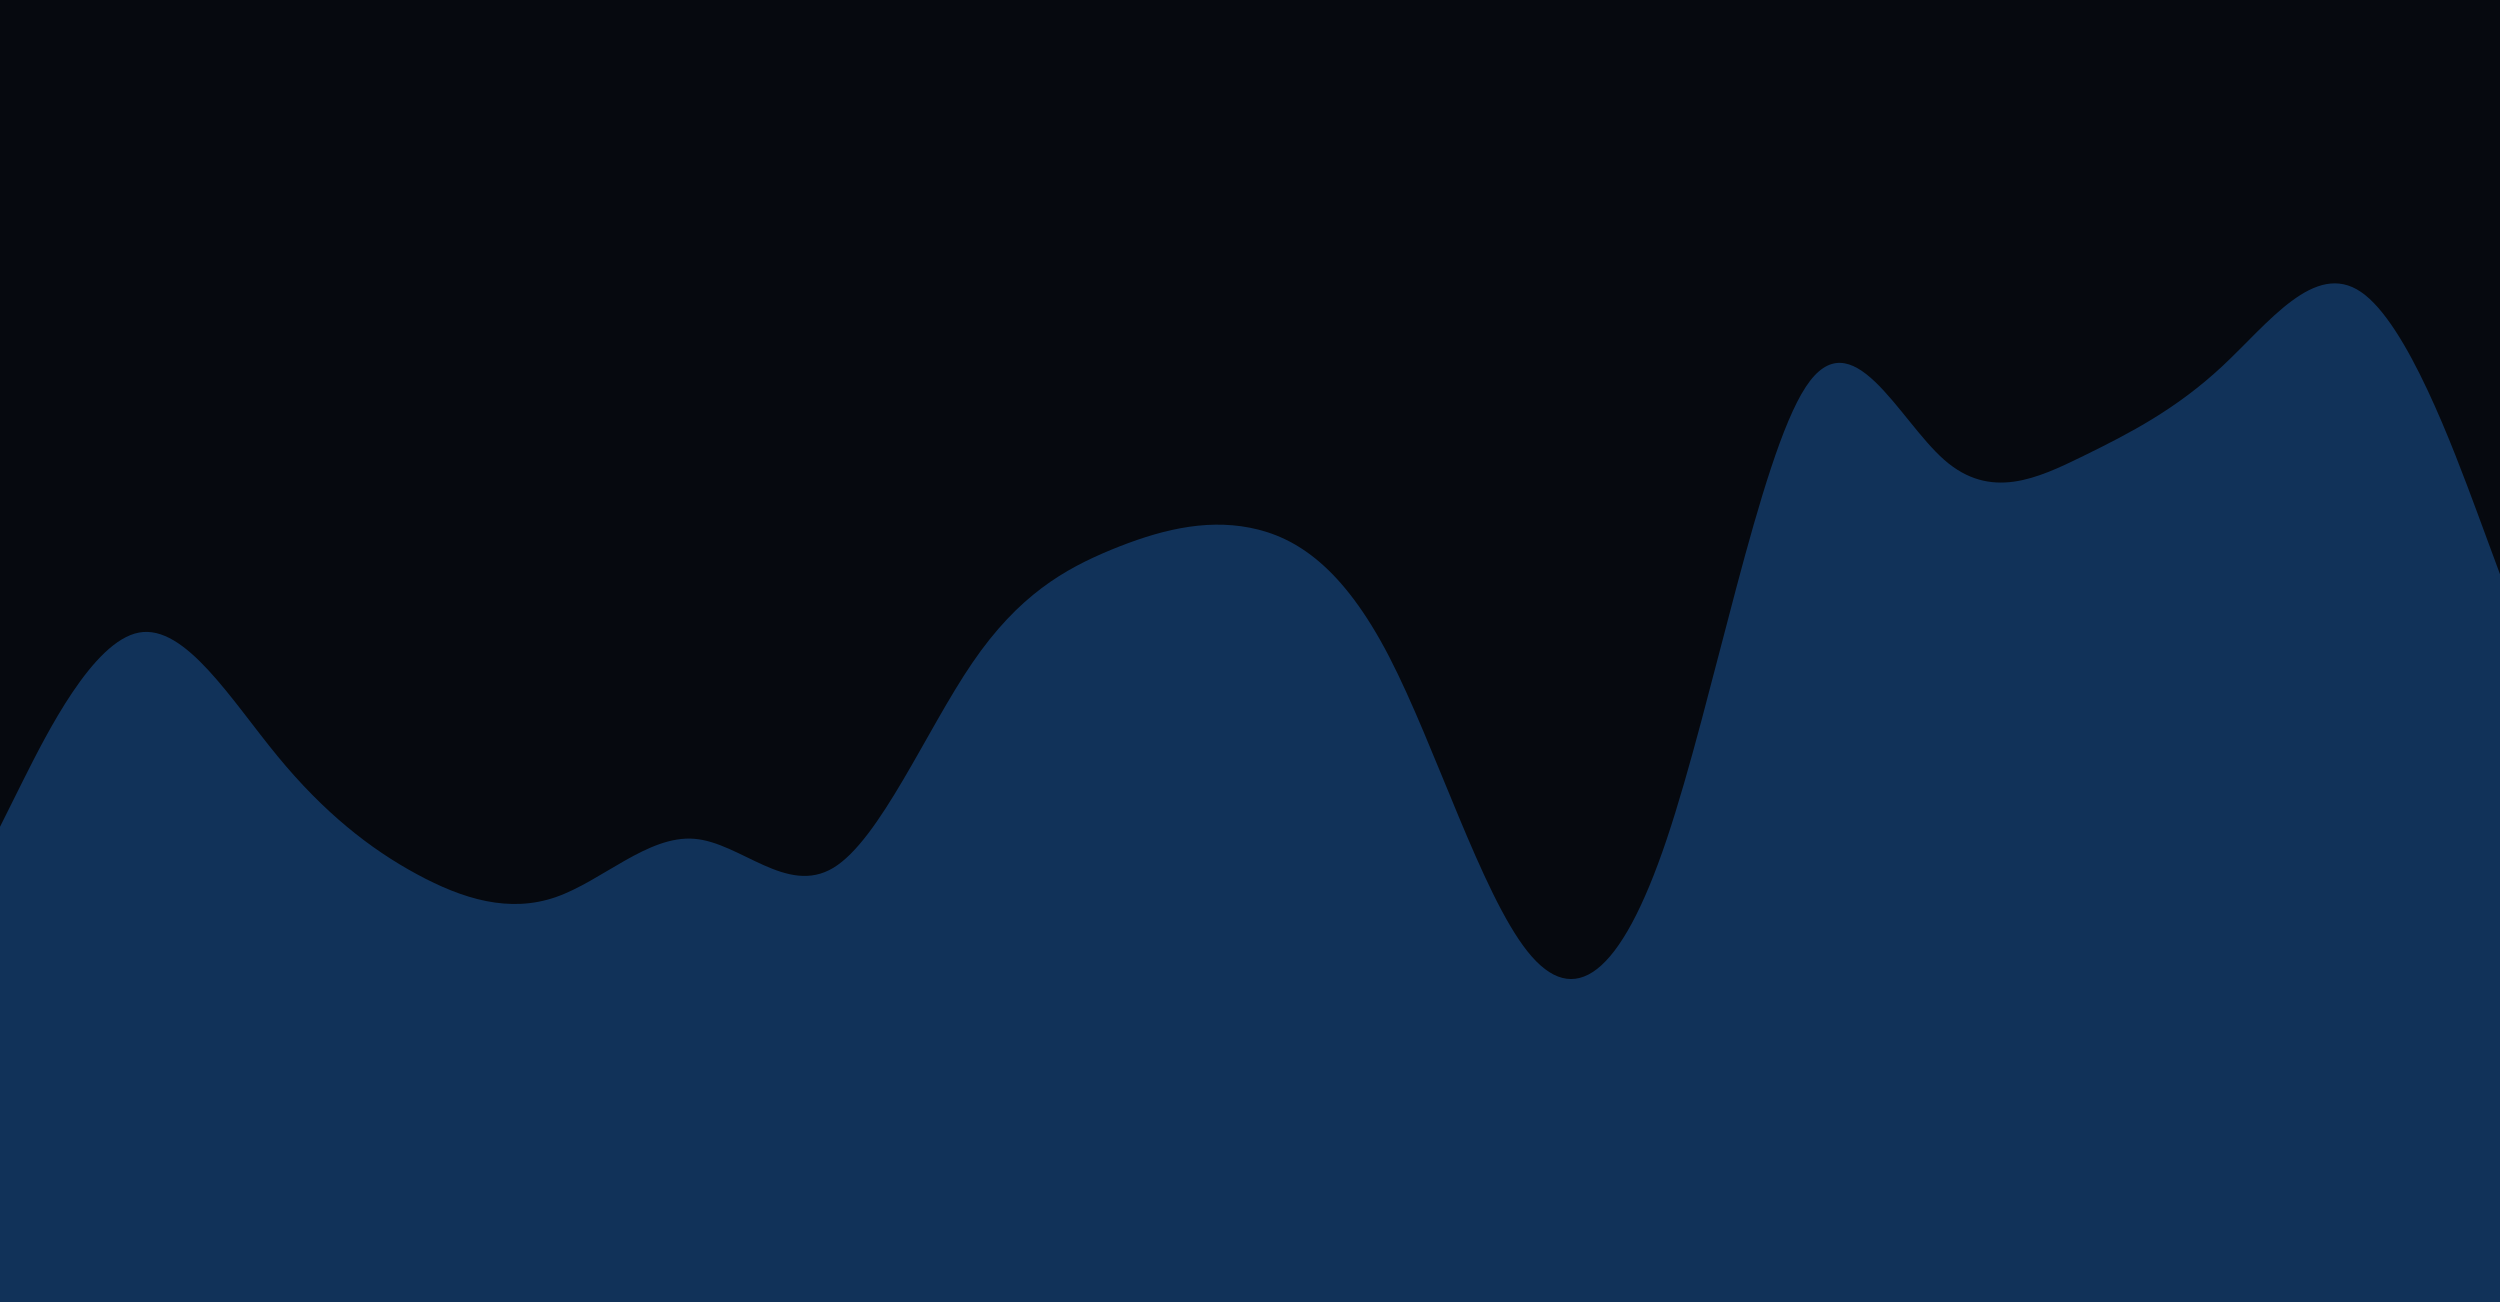 <svg id="visual" viewBox="0 0 1920 1000" width="1920" height="1000" xmlns="http://www.w3.org/2000/svg" xmlns:xlink="http://www.w3.org/1999/xlink" version="1.1"><rect x="0" y="0" width="1920" height="1000" fill="#113259"></rect><path d="M0 635L17.8 599.3C35.7 563.7 71.3 492.3 106.8 485.8C142.3 479.3 177.7 537.7 213.2 580.8C248.7 624 284.3 652 320 671.3C355.7 690.7 391.3 701.3 426.8 689C462.3 676.7 497.7 641.3 533.2 644.2C568.7 647 604.3 688 640 666.5C675.7 645 711.3 561 746.8 509C782.3 457 817.7 437 853.2 422.3C888.7 407.7 924.3 398.3 960 405.3C995.7 412.3 1031.3 435.7 1066.8 504.2C1102.3 572.7 1137.7 686.3 1173.2 730.8C1208.7 775.3 1244.3 750.7 1280 644.7C1315.7 538.7 1351.3 351.3 1386.8 297.2C1422.3 243 1457.7 322 1493.2 353.2C1528.7 384.3 1564.3 367.7 1600 350.2C1635.7 332.7 1671.3 314.3 1706.8 281.2C1742.3 248 1777.7 200 1813.2 224.2C1848.7 248.3 1884.3 344.7 1902.2 392.8L1920 441L1920 0L1902.2 0C1884.3 0 1848.7 0 1813.2 0C1777.7 0 1742.3 0 1706.8 0C1671.3 0 1635.7 0 1600 0C1564.3 0 1528.7 0 1493.2 0C1457.7 0 1422.3 0 1386.8 0C1351.3 0 1315.7 0 1280 0C1244.3 0 1208.7 0 1173.2 0C1137.7 0 1102.3 0 1066.8 0C1031.3 0 995.7 0 960 0C924.3 0 888.7 0 853.2 0C817.7 0 782.3 0 746.8 0C711.3 0 675.7 0 640 0C604.3 0 568.7 0 533.2 0C497.7 0 462.3 0 426.8 0C391.3 0 355.7 0 320 0C284.3 0 248.7 0 213.2 0C177.7 0 142.3 0 106.8 0C71.3 0 35.7 0 17.8 0L0 0Z" fill="#06090f" stroke-linecap="round" stroke-linejoin="miter"></path></svg>